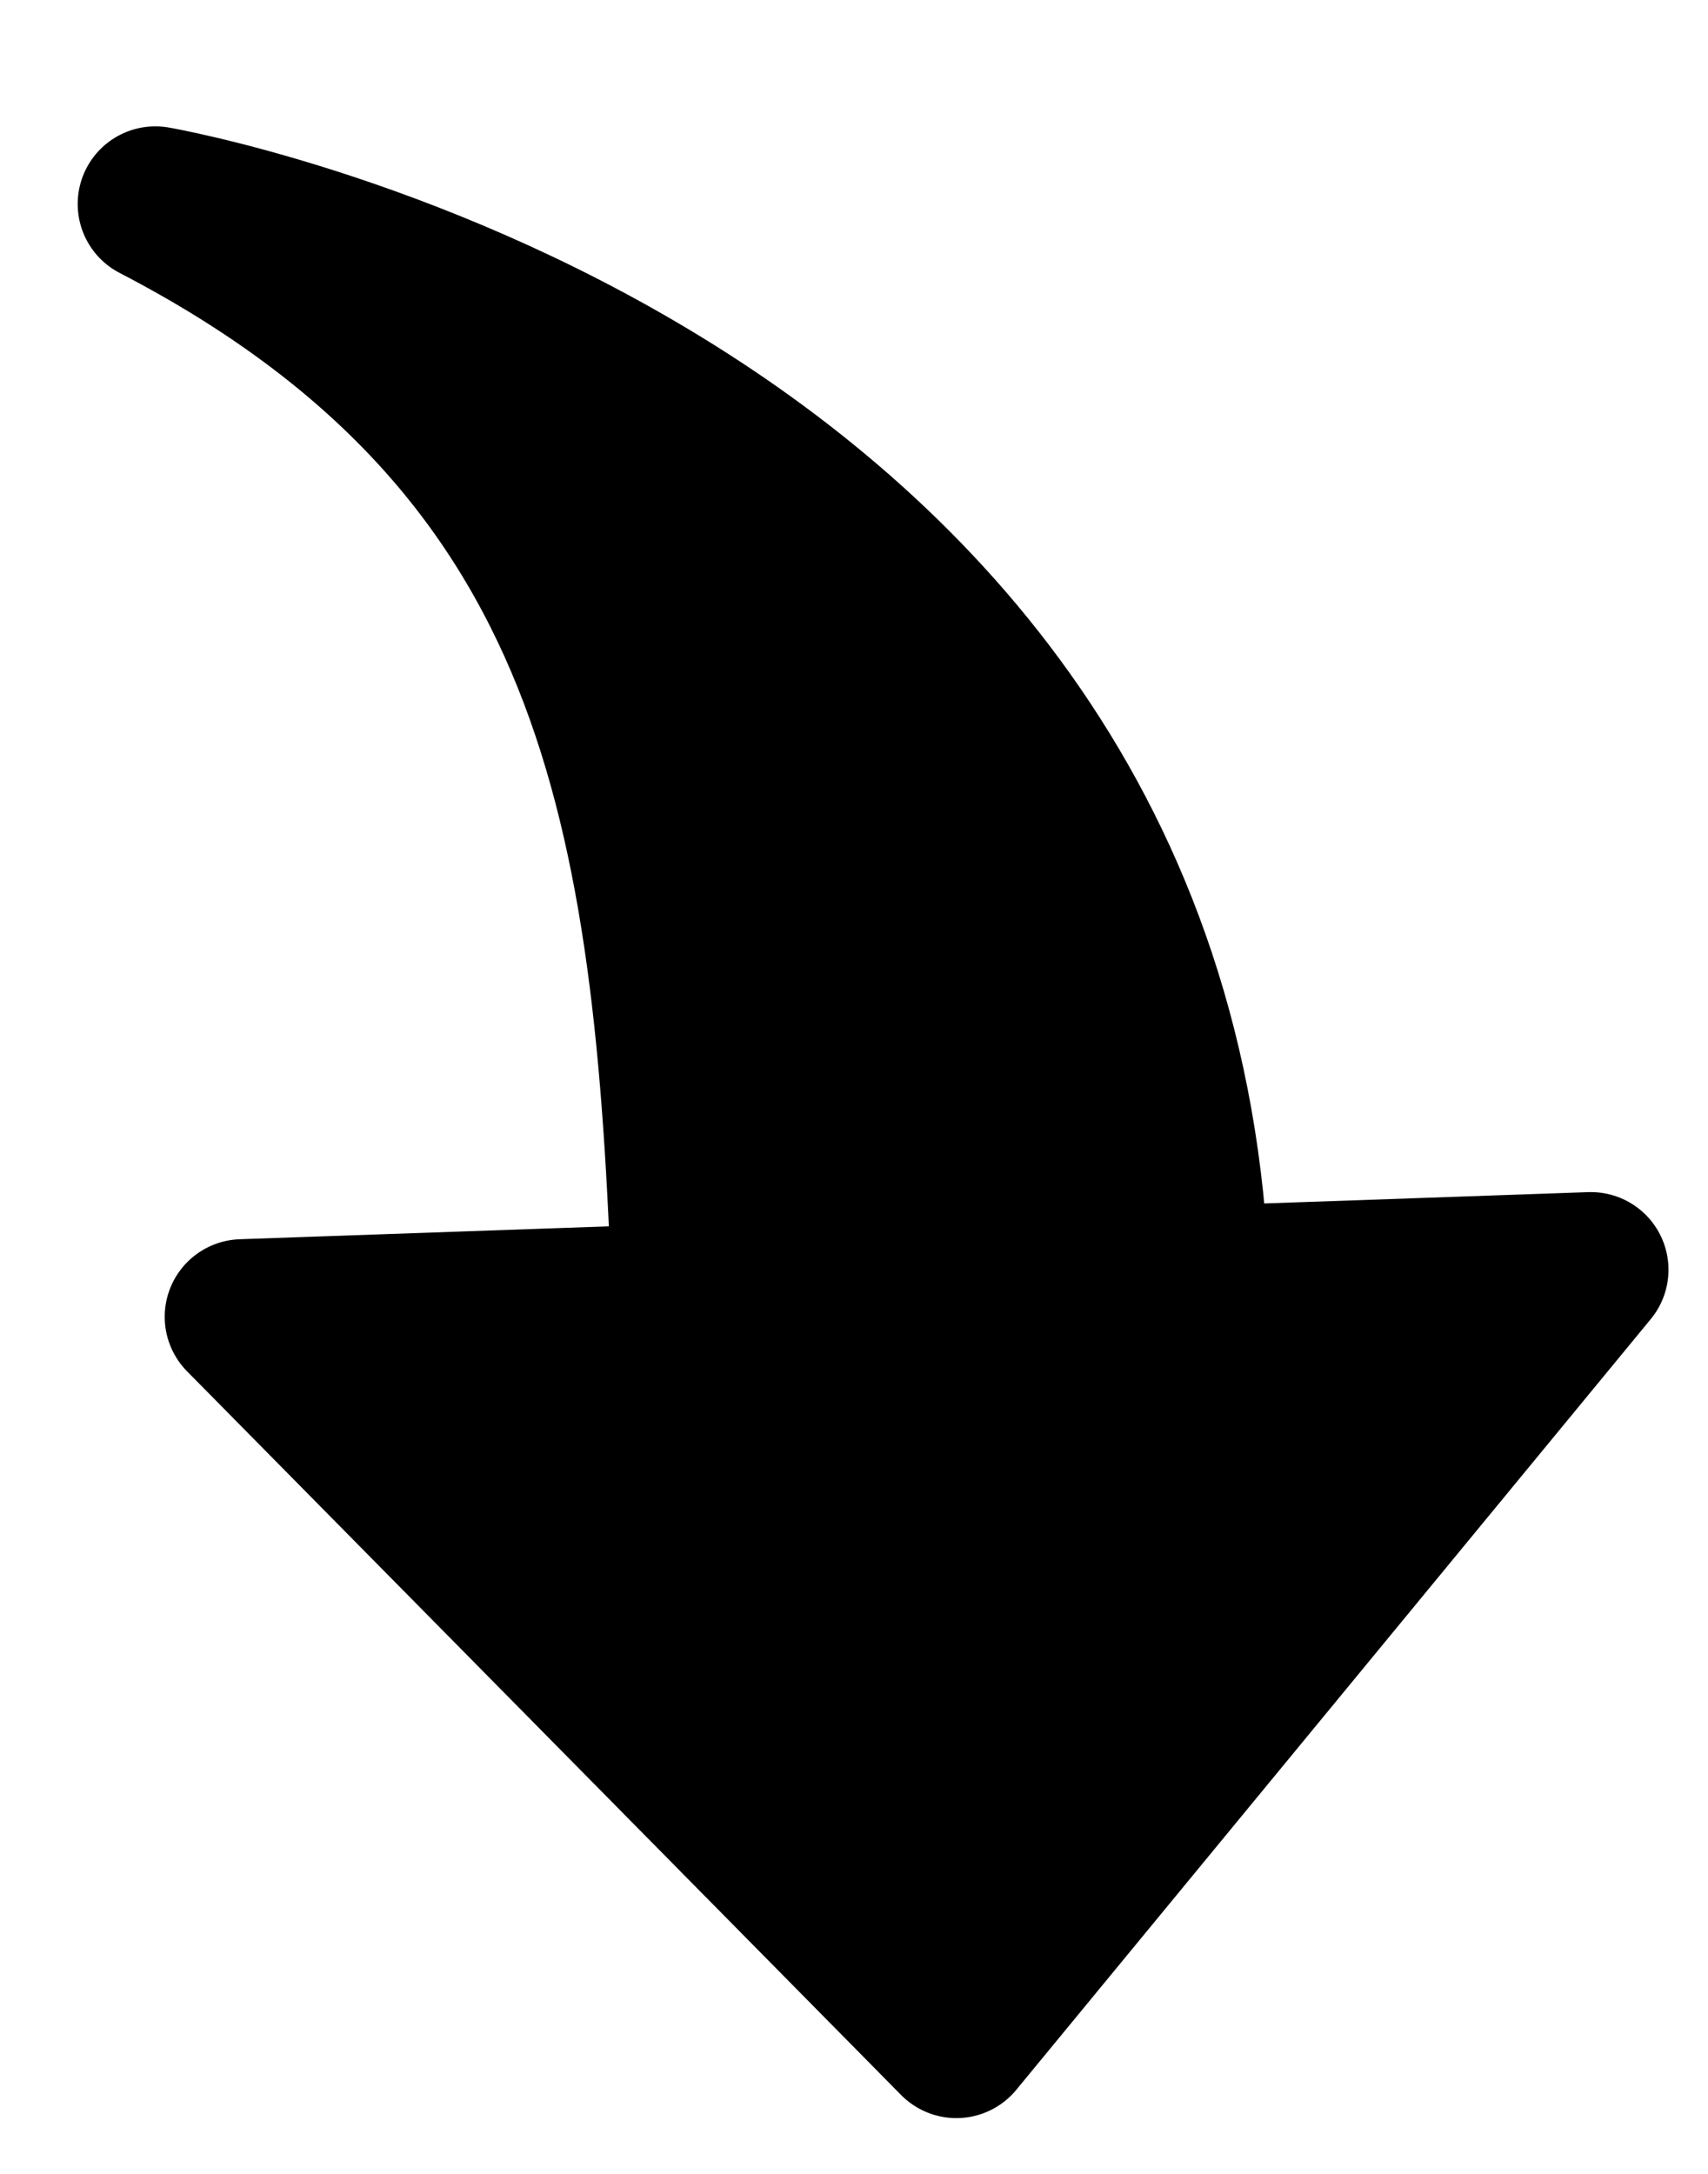 <?xml version="1.0" encoding="UTF-8" standalone="no"?>
<svg width="11px" height="14px" viewBox="0 0 11 14" version="1.1" xmlns="http://www.w3.org/2000/svg" xmlns:xlink="http://www.w3.org/1999/xlink">
    <!-- Generator: Sketch 50.2 (55047) - http://www.bohemiancoding.com/sketch -->
    <title>Shape</title>
    <desc>Created with Sketch.</desc>
    <defs></defs>
    <g id="手绘图标" stroke="none" stroke-width="1" fill="none" fill-rule="evenodd" stroke-linecap="round" stroke-linejoin="round">
        <g id="Artboard" transform="translate(-374, -66)" fill="#000000" stroke="#000000">
            <path d="M380.889,74.461 L380.889,77.343 L385.707,72.91 L380.889,68.653 L380.889,71.225 C375.045,71.225 373.707,77.653 373.707,77.653 C375.357,74.727 377.722,74.461 380.889,74.461 Z" id="Shape" transform="translate(379.707, 73.153) rotate(88) translate(-379.707, -73.153) "></path>
        </g>
    </g>
</svg>